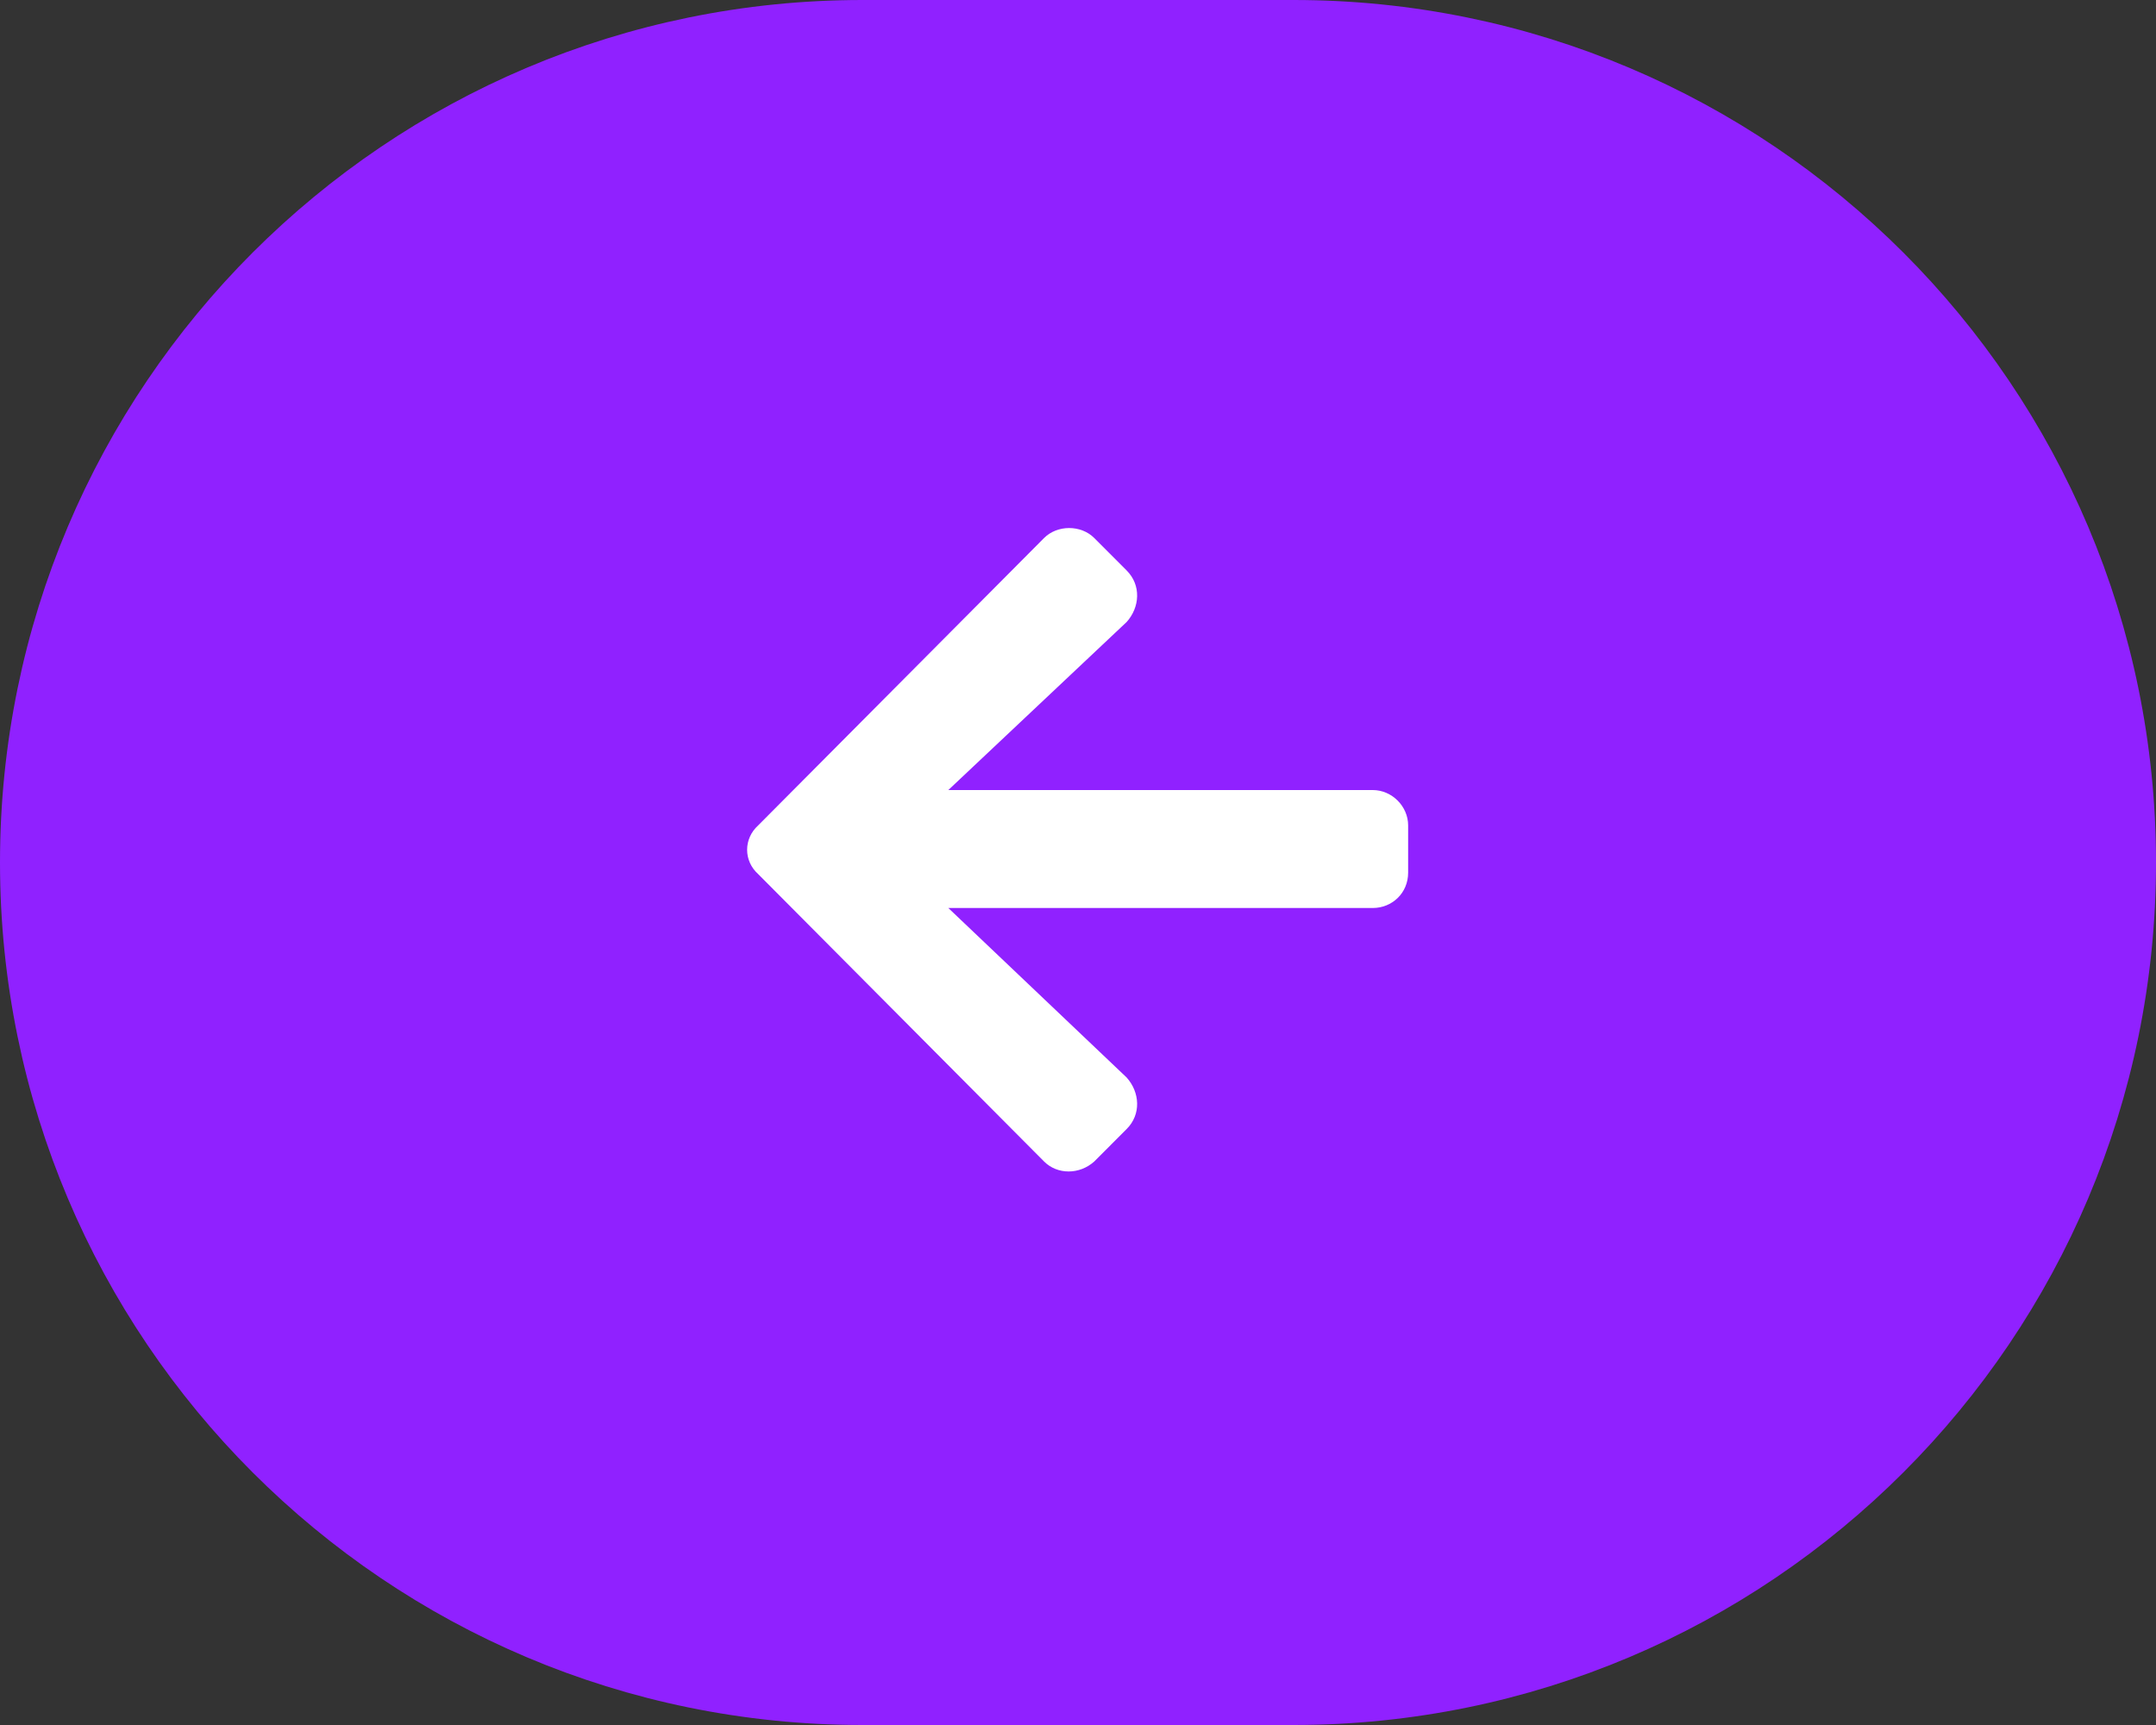 <svg width="40" height="32" viewBox="0 0 40 32" fill="none" xmlns="http://www.w3.org/2000/svg">
<rect x="0" y="0" width="40" height="32" fill="#333333" stroke="none"/>
<path d="M0.5 16C0.5 7.44 7.44 0.5 16 0.5H24C32.56 0.5 39.5 7.44 39.5 16C39.5 24.56 32.56 31.5 24 31.5H16C7.44 31.5 0.5 24.56 0.5 16Z" fill="#9021FF"/>
<path d="M0.5 16C0.5 7.44 7.44 0.5 16 0.5H24C32.56 0.5 39.5 7.44 39.5 16C39.5 24.56 32.56 31.5 24 31.5H16C7.44 31.5 0.5 24.56 0.5 16Z" stroke="#9021FF"/>
<path d="M20.902 20.945L20.301 21.547C20.027 21.793 19.617 21.793 19.371 21.547L14.066 16.215C13.793 15.969 13.793 15.559 14.066 15.312L19.371 9.98C19.617 9.734 20.055 9.734 20.301 9.98L20.902 10.582C21.176 10.855 21.148 11.266 20.902 11.539L17.594 14.656H25.469C25.824 14.656 26.125 14.957 26.125 15.312V16.188C26.125 16.57 25.824 16.844 25.469 16.844H17.594L20.902 19.988C21.148 20.262 21.176 20.672 20.902 20.945Z" fill="white"/>
</svg>
